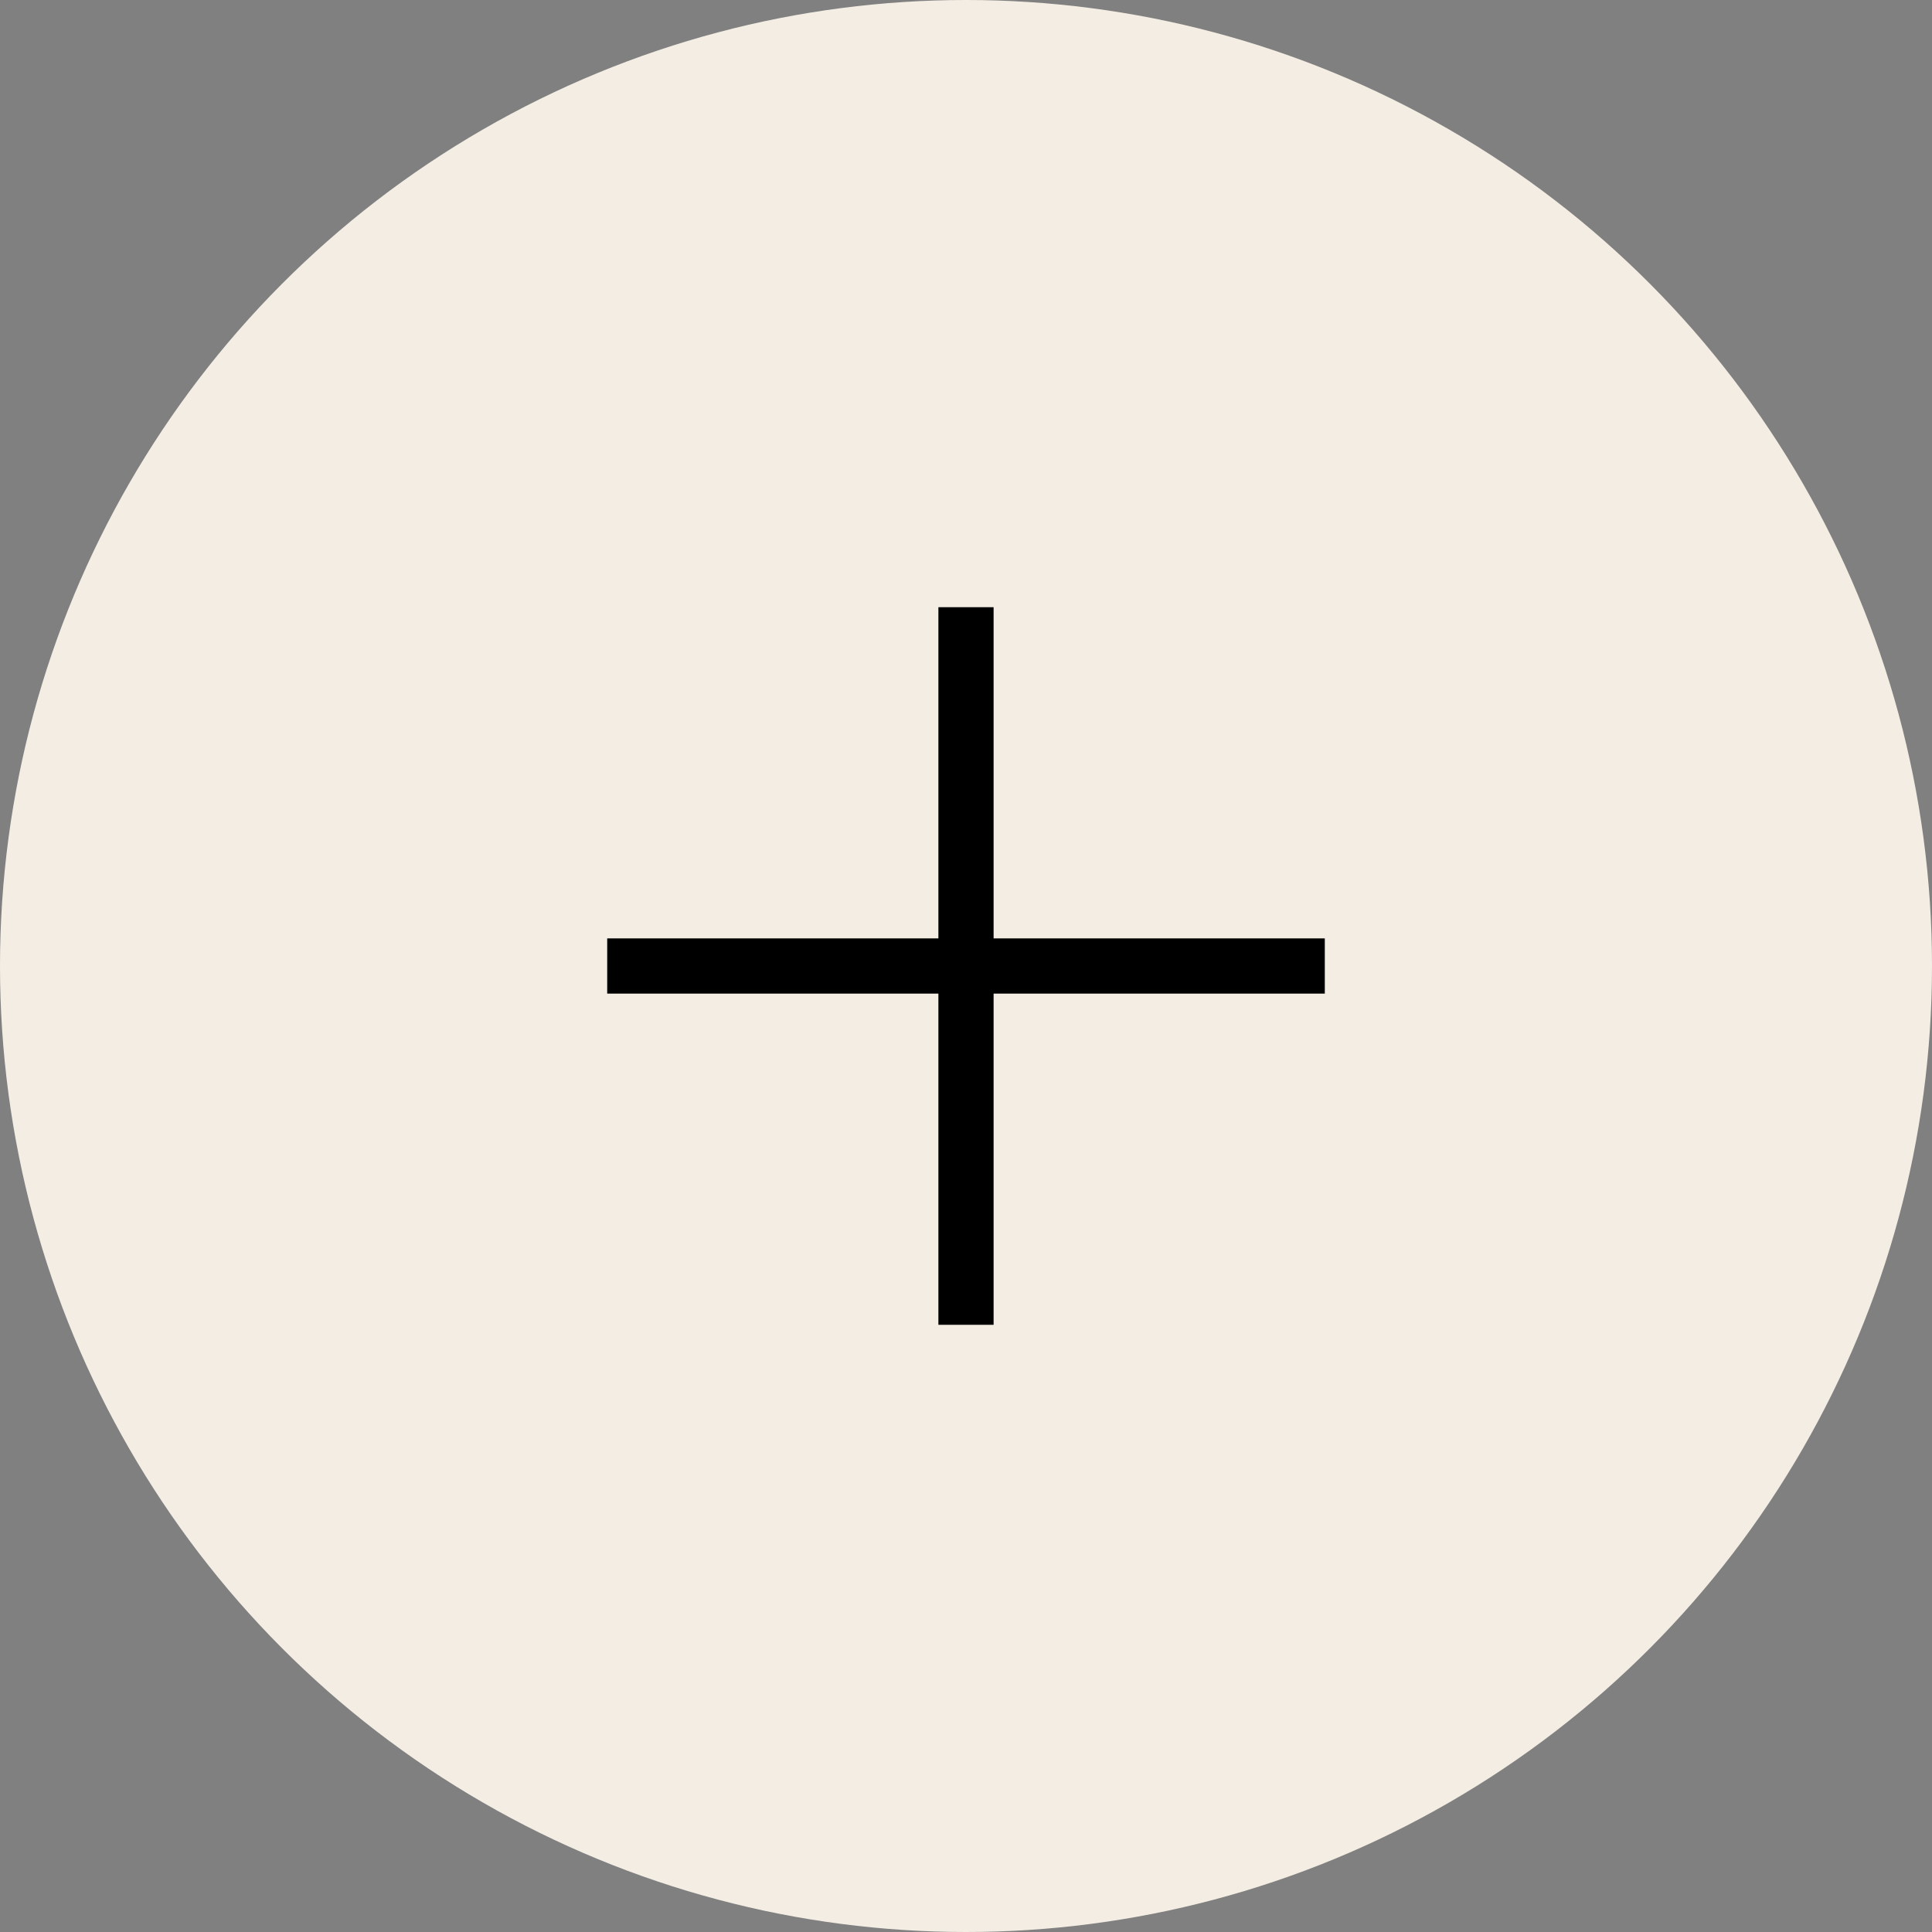 <svg width="35" height="35" viewBox="0 0 35 35" xmlns="http://www.w3.org/2000/svg">
  <rect x="0" y="0" width="35" height="35" fill="#808080" stroke="none"/>
  <g fill="none" fill-rule="nonzero">
    <circle fill="#f4ede4" cx="17.5" cy="17.5" r="17.5"/>
    <path fill="#000000" d="M24 18h-6v6h-1v-6h-6v-1h6v-6h1v6h6"/>
  </g>
</svg>